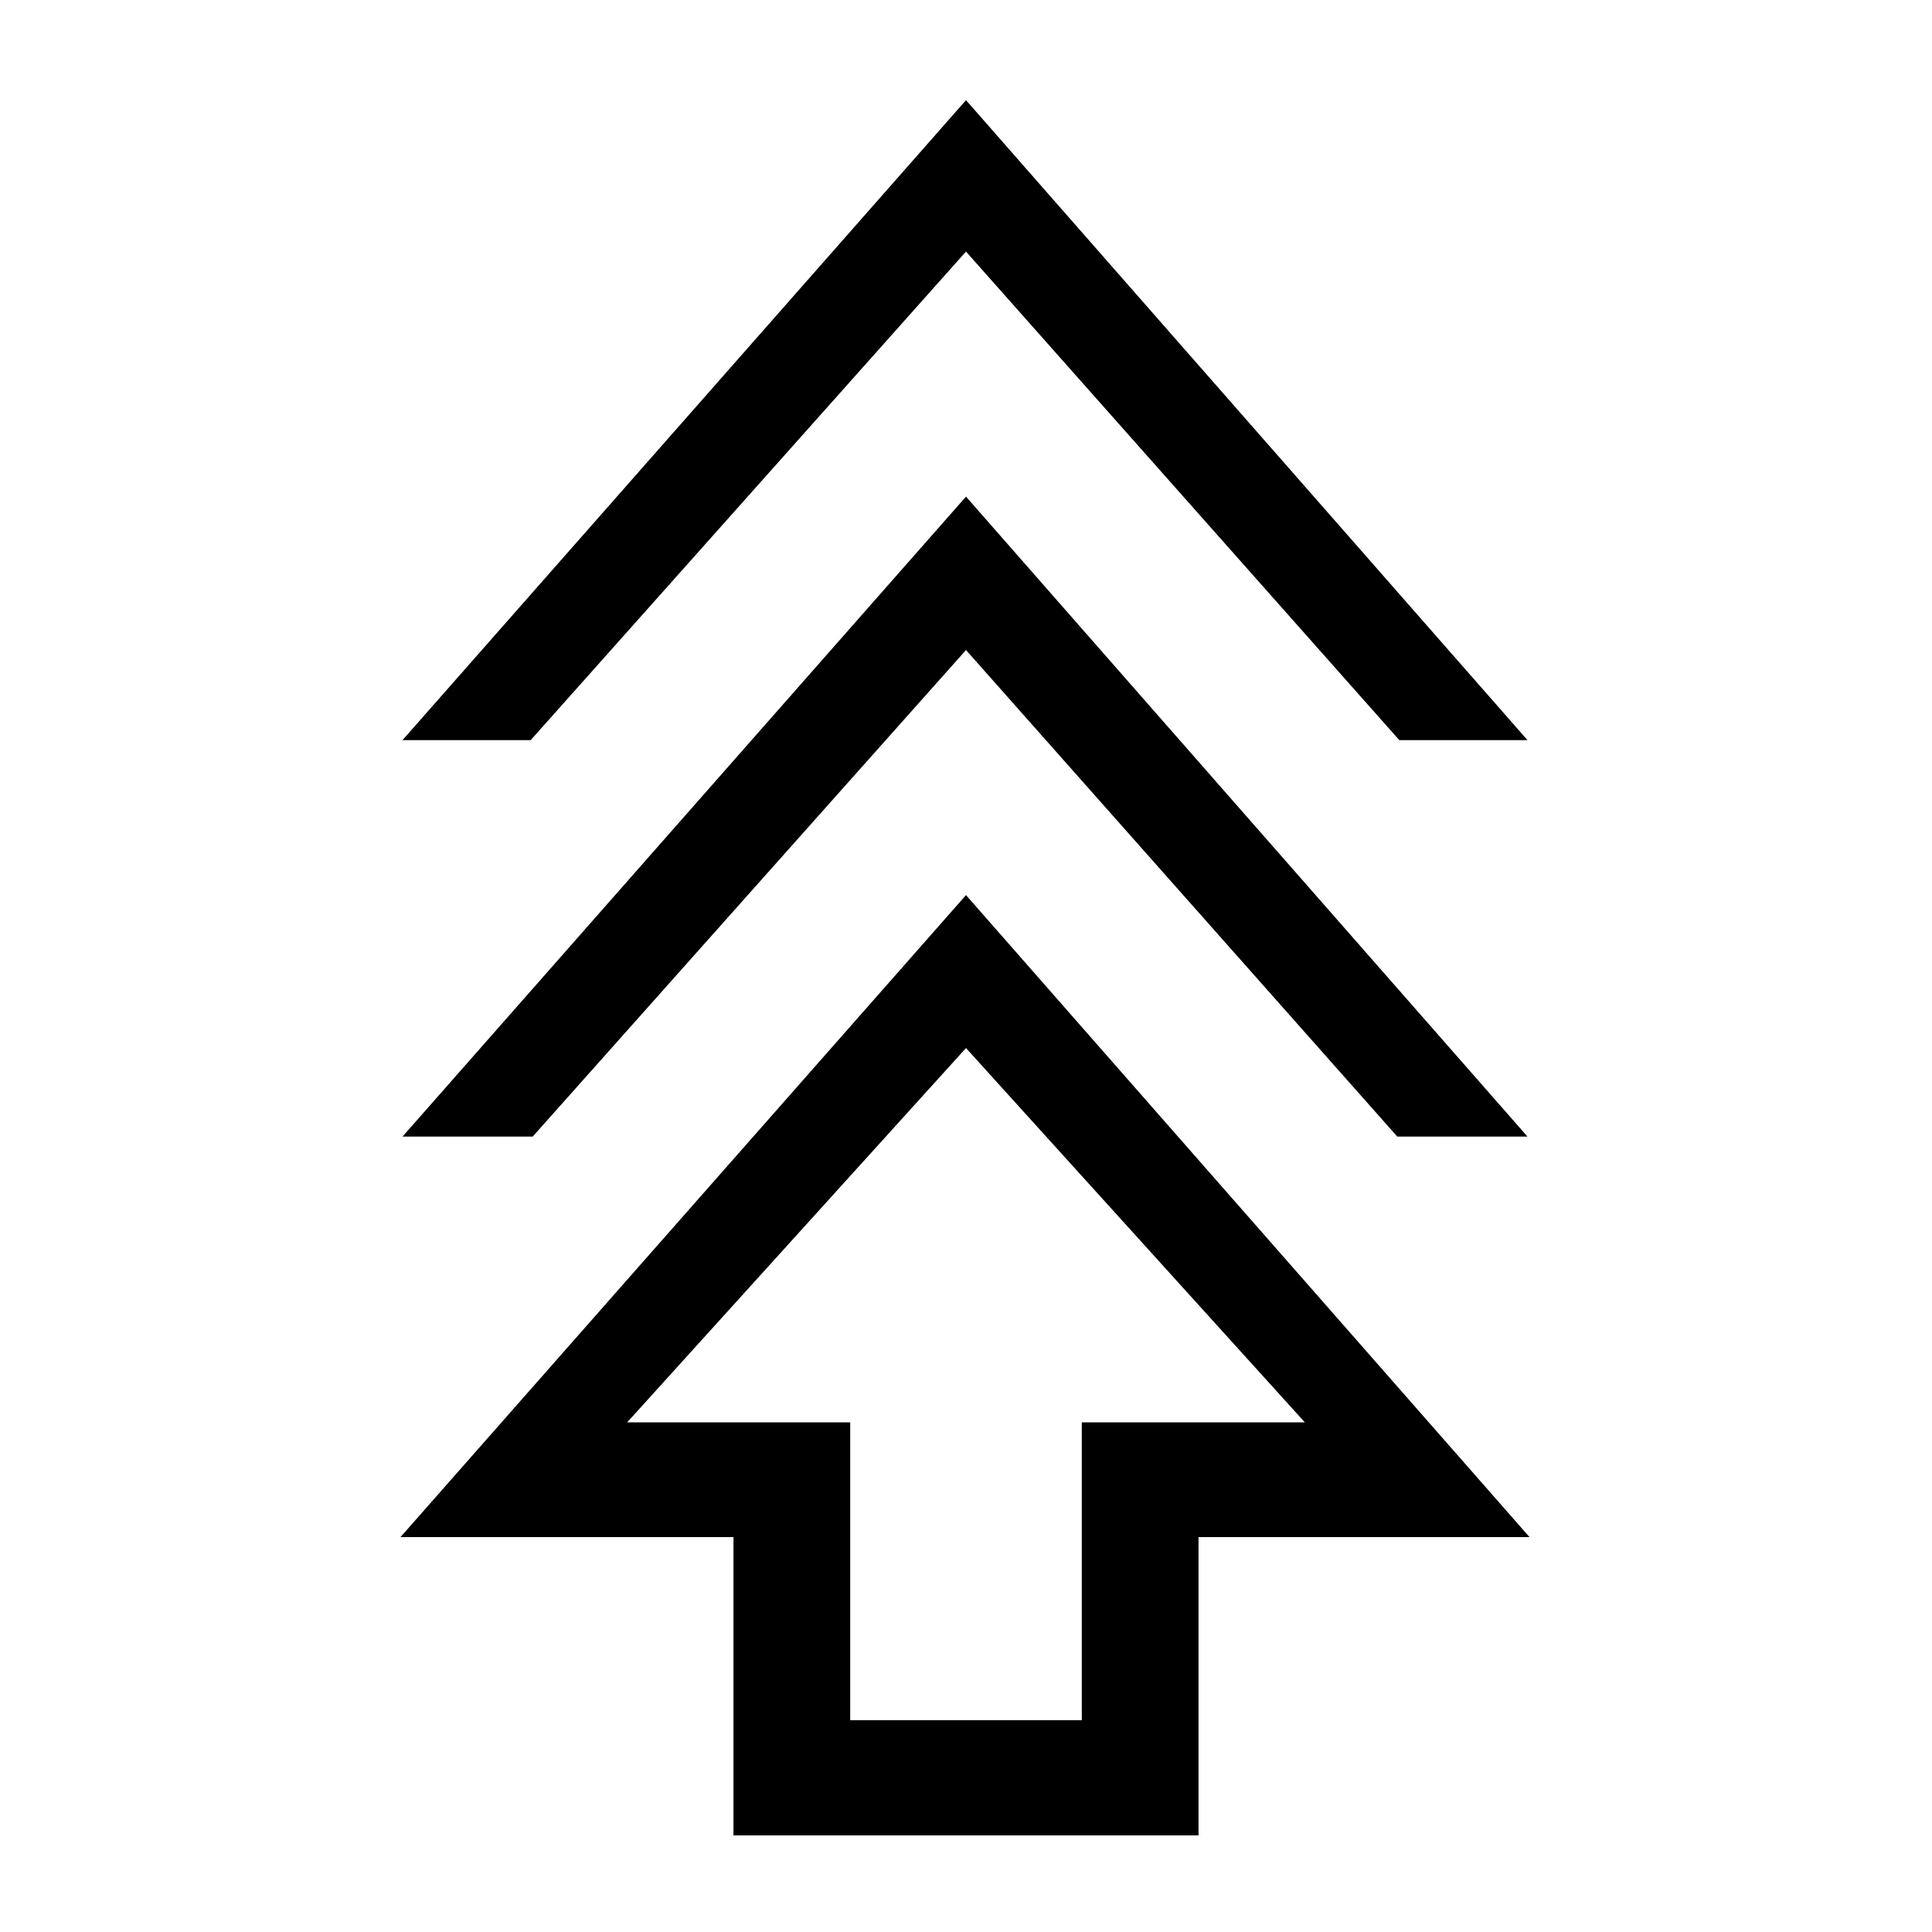 <svg xmlns="http://www.w3.org/2000/svg" height="20" viewBox="0 -960 960 960" width="20"><path d="M364.46-48v-148.23H199l281-319 280 319H595.54V-48H364.46Zm58-57.23h115.08v-148h110.84L480-439.23l-168.38 186h110.84v148ZM200-395.23l280-318 279 318h-64.69L480-637 264.69-395.23H200Zm0-197 280-318 279 318h-63.69L480-835 263.69-592.23H200Zm280 339Z"/></svg>